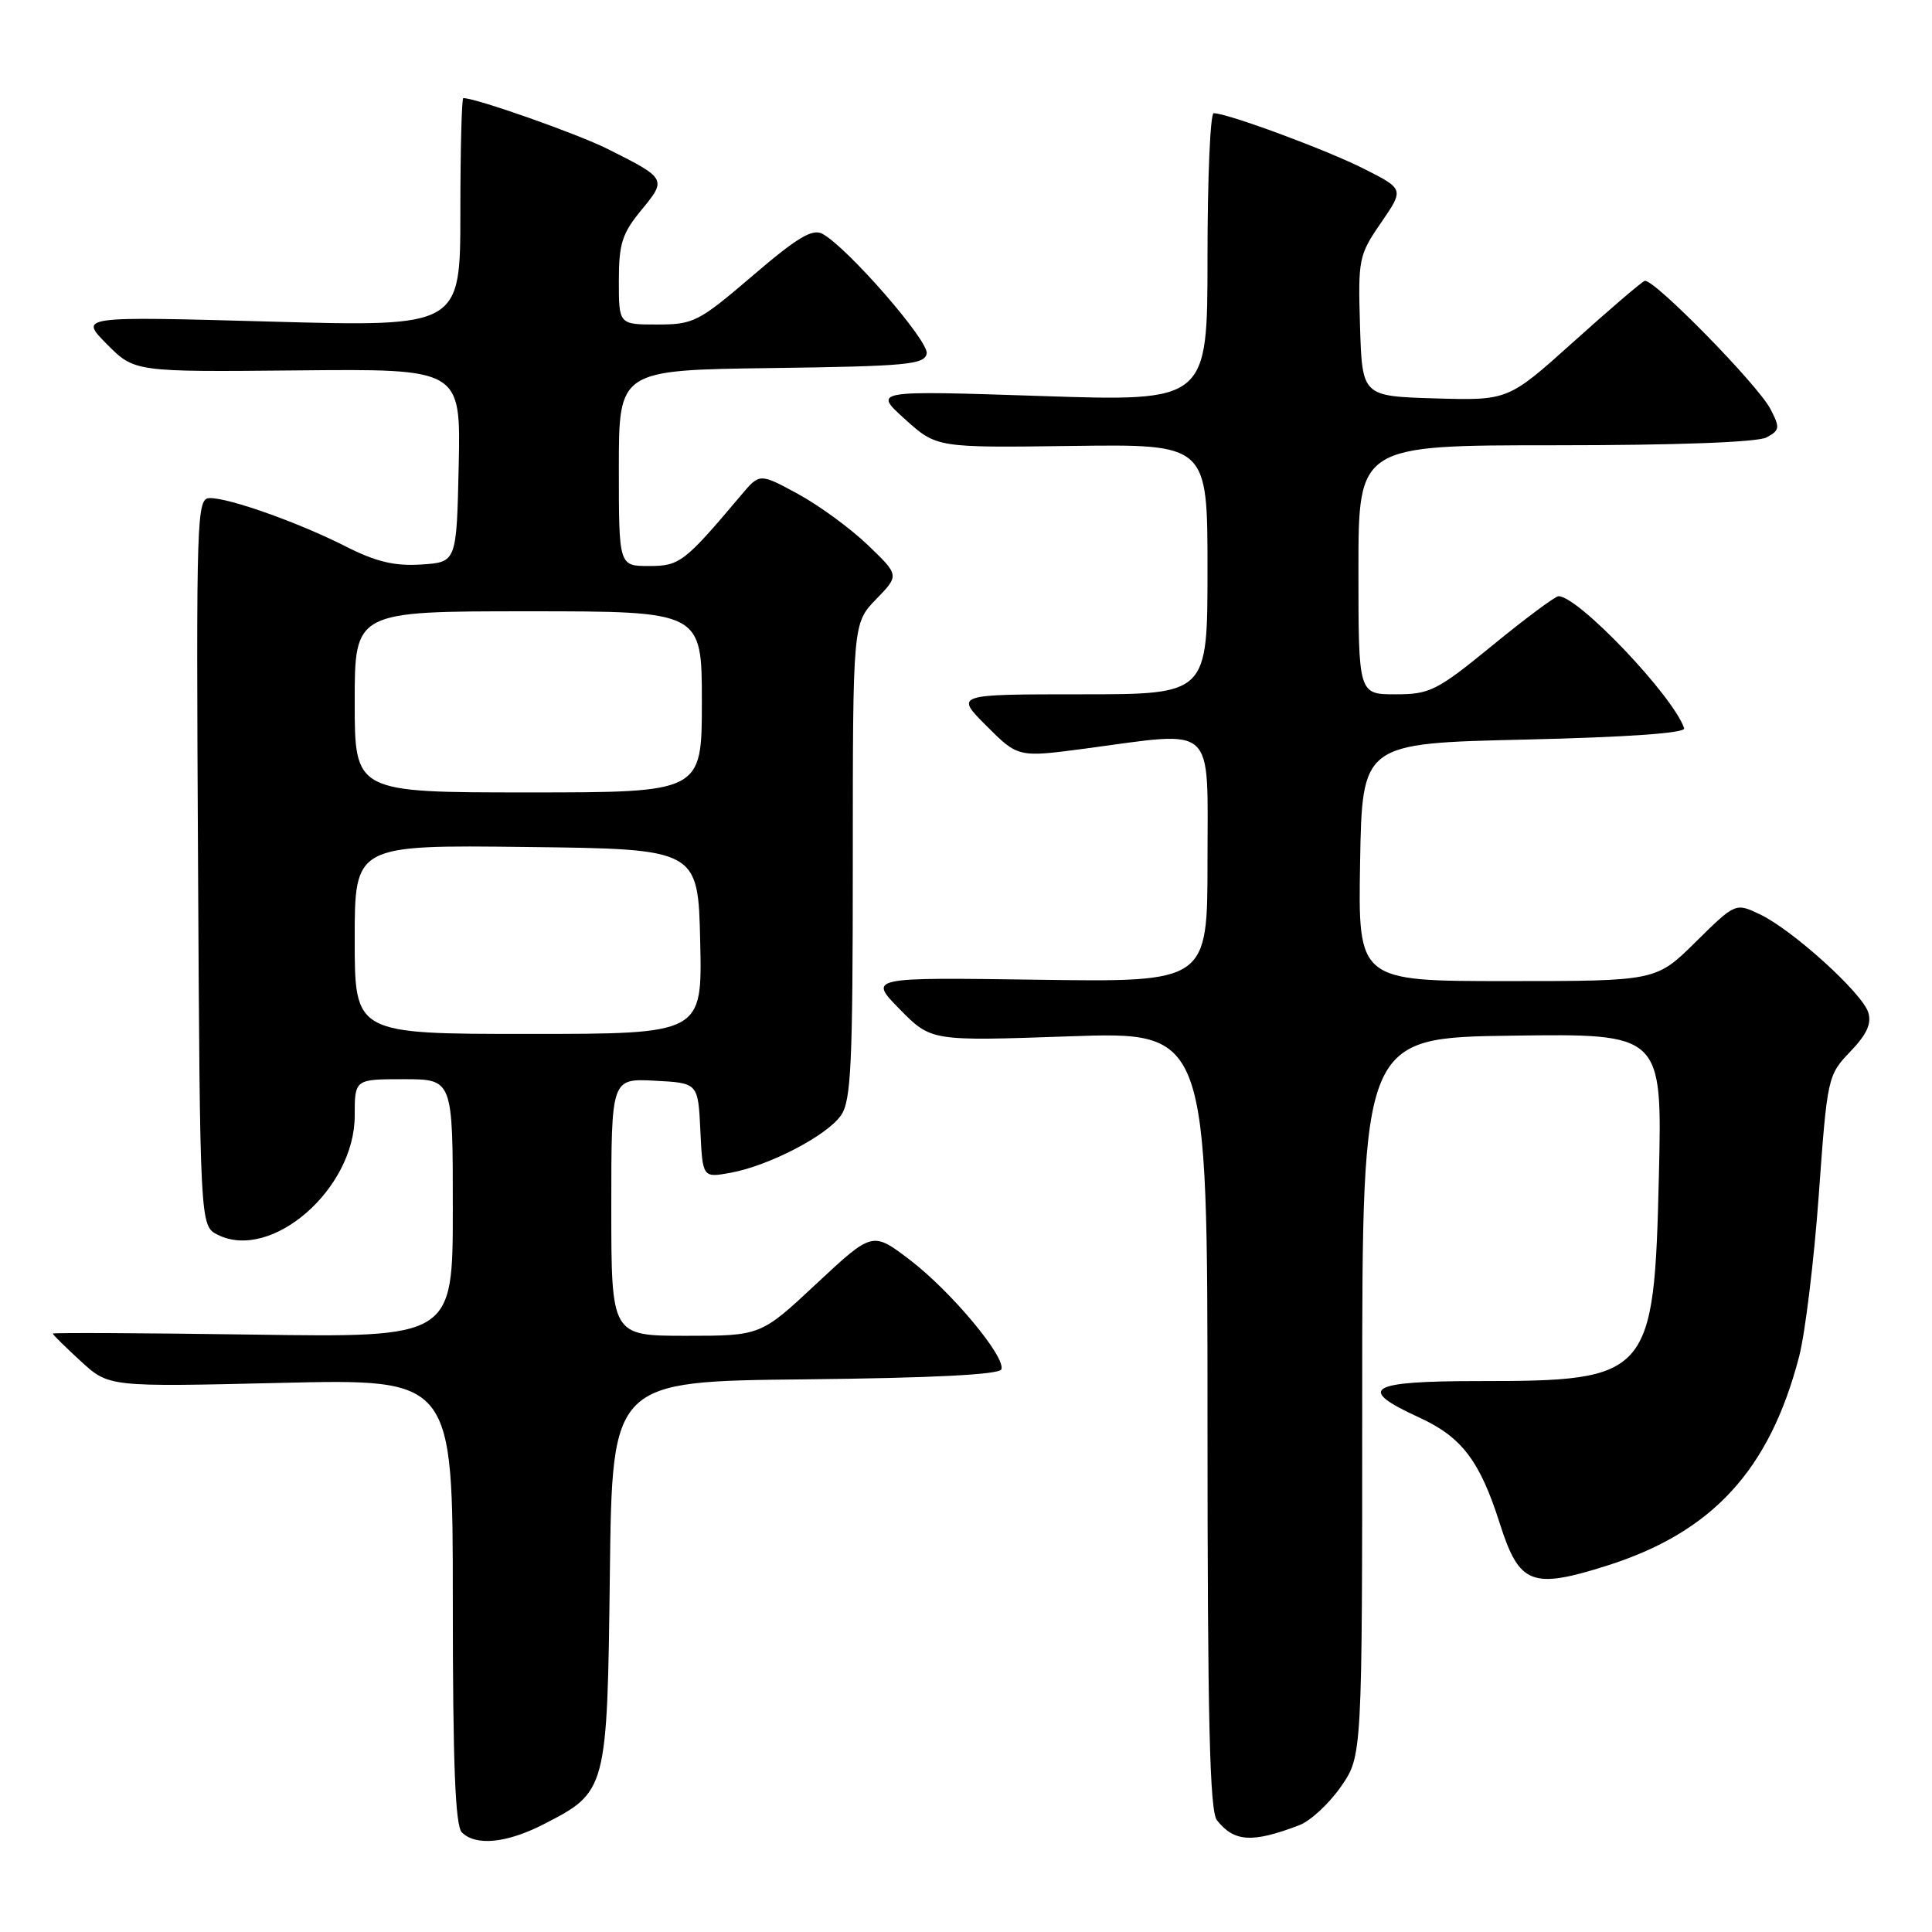 <?xml version="1.0" encoding="UTF-8" standalone="no"?>
<!DOCTYPE svg PUBLIC "-//W3C//DTD SVG 1.1//EN" "http://www.w3.org/Graphics/SVG/1.1/DTD/svg11.dtd" >
<svg xmlns="http://www.w3.org/2000/svg" xmlns:xlink="http://www.w3.org/1999/xlink" version="1.1" viewBox="0 0 256 256">
 <g >
 <path fill="currentColor"
d=" M 71.98 241.75 C 80.43 237.43 80.46 237.32 80.81 208.45 C 81.12 183.03 81.12 183.03 106.73 182.77 C 123.65 182.59 132.45 182.14 132.69 181.44 C 133.25 179.76 125.99 171.08 120.56 166.94 C 115.61 163.17 115.61 163.17 108.20 170.08 C 100.80 177.00 100.80 177.00 90.90 177.00 C 81.00 177.00 81.00 177.00 81.00 159.95 C 81.00 142.90 81.00 142.90 86.75 143.20 C 92.50 143.50 92.50 143.50 92.80 149.79 C 93.10 156.07 93.10 156.07 96.80 155.40 C 101.89 154.47 109.54 150.50 111.43 147.80 C 112.78 145.88 113.00 141.06 113.00 114.08 C 113.00 82.60 113.00 82.60 116.08 79.41 C 119.17 76.23 119.17 76.23 115.00 72.23 C 112.71 70.03 108.55 66.98 105.75 65.46 C 100.66 62.69 100.66 62.69 98.21 65.60 C 90.67 74.54 90.07 75.00 85.98 75.00 C 82.00 75.00 82.00 75.00 82.00 62.02 C 82.00 49.04 82.00 49.04 102.24 48.77 C 120.14 48.53 122.51 48.31 122.79 46.85 C 123.11 45.19 112.26 32.75 108.97 30.98 C 107.64 30.27 105.62 31.48 99.72 36.54 C 92.58 42.65 91.90 43.00 87.09 43.00 C 82.00 43.00 82.00 43.00 82.00 37.23 C 82.00 32.30 82.43 30.93 84.98 27.84 C 88.37 23.73 88.33 23.65 80.50 19.73 C 76.48 17.72 63.09 13.00 61.39 13.00 C 61.18 13.00 61.00 19.82 61.00 28.15 C 61.00 43.31 61.00 43.31 35.75 42.61 C 10.50 41.91 10.50 41.91 14.16 45.60 C 17.82 49.29 17.82 49.29 39.44 49.08 C 61.06 48.87 61.06 48.87 60.78 61.68 C 60.50 74.50 60.50 74.50 55.82 74.80 C 52.30 75.03 49.82 74.44 45.84 72.42 C 39.61 69.26 30.46 66.00 27.83 66.00 C 26.05 66.00 25.99 67.85 26.24 114.22 C 26.50 162.44 26.50 162.44 28.86 163.62 C 35.96 167.16 47.00 157.56 47.00 147.85 C 47.00 143.00 47.00 143.00 53.50 143.00 C 60.00 143.00 60.00 143.00 60.00 160.12 C 60.00 177.23 60.00 177.23 33.50 176.84 C 18.93 176.63 7.00 176.57 7.00 176.71 C 7.00 176.86 8.67 178.50 10.71 180.37 C 14.42 183.78 14.42 183.78 37.21 183.24 C 60.00 182.70 60.00 182.70 60.00 212.15 C 60.00 233.72 60.32 241.92 61.20 242.80 C 63.03 244.63 67.11 244.24 71.98 241.75 Z  M 172.18 241.84 C 173.65 241.28 176.12 238.98 177.68 236.74 C 180.50 232.67 180.50 232.67 180.50 185.08 C 180.50 137.50 180.50 137.50 200.38 137.23 C 220.26 136.96 220.26 136.96 219.81 155.88 C 219.18 182.37 218.62 183.00 196.03 183.00 C 181.26 183.00 179.65 183.98 188.06 187.83 C 193.70 190.42 196.09 193.57 198.73 201.87 C 201.31 209.96 202.95 210.61 212.89 207.47 C 226.89 203.05 234.47 194.81 238.39 179.76 C 239.20 176.65 240.37 167.00 241.00 158.31 C 242.12 142.73 242.19 142.45 245.17 139.35 C 247.36 137.07 248.02 135.63 247.55 134.14 C 246.72 131.55 237.55 123.24 233.23 121.17 C 229.96 119.61 229.96 119.61 224.70 124.80 C 219.44 130.00 219.44 130.00 199.69 130.00 C 179.95 130.00 179.95 130.00 180.22 114.25 C 180.50 98.50 180.50 98.50 202.00 98.00 C 215.67 97.68 223.38 97.14 223.16 96.50 C 221.73 92.24 209.14 79.00 206.51 79.00 C 206.09 79.00 202.15 81.92 197.78 85.50 C 190.39 91.54 189.47 92.00 184.91 92.00 C 180.00 92.00 180.00 92.00 180.00 75.50 C 180.00 59.00 180.00 59.00 206.07 59.00 C 222.17 59.00 232.87 58.60 234.07 57.96 C 235.83 57.02 235.88 56.68 234.60 54.21 C 232.92 50.97 219.03 36.81 217.93 37.22 C 217.51 37.37 213.26 41.00 208.50 45.29 C 199.84 53.07 199.84 53.07 190.17 52.79 C 180.50 52.50 180.50 52.50 180.21 43.24 C 179.94 34.32 180.04 33.80 182.99 29.52 C 186.05 25.06 186.05 25.06 180.78 22.39 C 175.83 19.88 162.65 15.00 160.82 15.00 C 160.37 15.00 160.00 23.60 160.00 34.10 C 160.00 53.21 160.00 53.21 137.85 52.47 C 115.70 51.74 115.70 51.74 119.90 55.53 C 124.11 59.33 124.11 59.33 142.05 59.09 C 160.00 58.85 160.00 58.85 160.00 75.43 C 160.00 92.00 160.00 92.00 143.26 92.00 C 126.53 92.00 126.53 92.00 130.72 96.19 C 134.90 100.37 134.90 100.37 143.81 99.19 C 161.31 96.86 160.00 95.65 160.00 114.07 C 160.00 130.14 160.00 130.14 137.54 129.82 C 115.07 129.50 115.07 129.50 119.22 133.73 C 123.38 137.96 123.38 137.96 141.69 137.32 C 160.00 136.68 160.00 136.68 160.00 188.15 C 160.00 227.82 160.29 239.98 161.25 241.19 C 163.54 244.09 165.94 244.23 172.18 241.84 Z  M 47.00 124.48 C 47.00 111.96 47.00 111.96 69.75 112.23 C 92.50 112.50 92.50 112.50 92.78 124.75 C 93.06 137.00 93.06 137.00 70.03 137.00 C 47.00 137.00 47.00 137.00 47.00 124.48 Z  M 47.00 93.00 C 47.00 81.00 47.00 81.00 70.00 81.00 C 93.00 81.00 93.00 81.00 93.00 93.00 C 93.00 105.00 93.00 105.00 70.00 105.00 C 47.00 105.00 47.00 105.00 47.00 93.00 Z "/>
</g>
</svg>